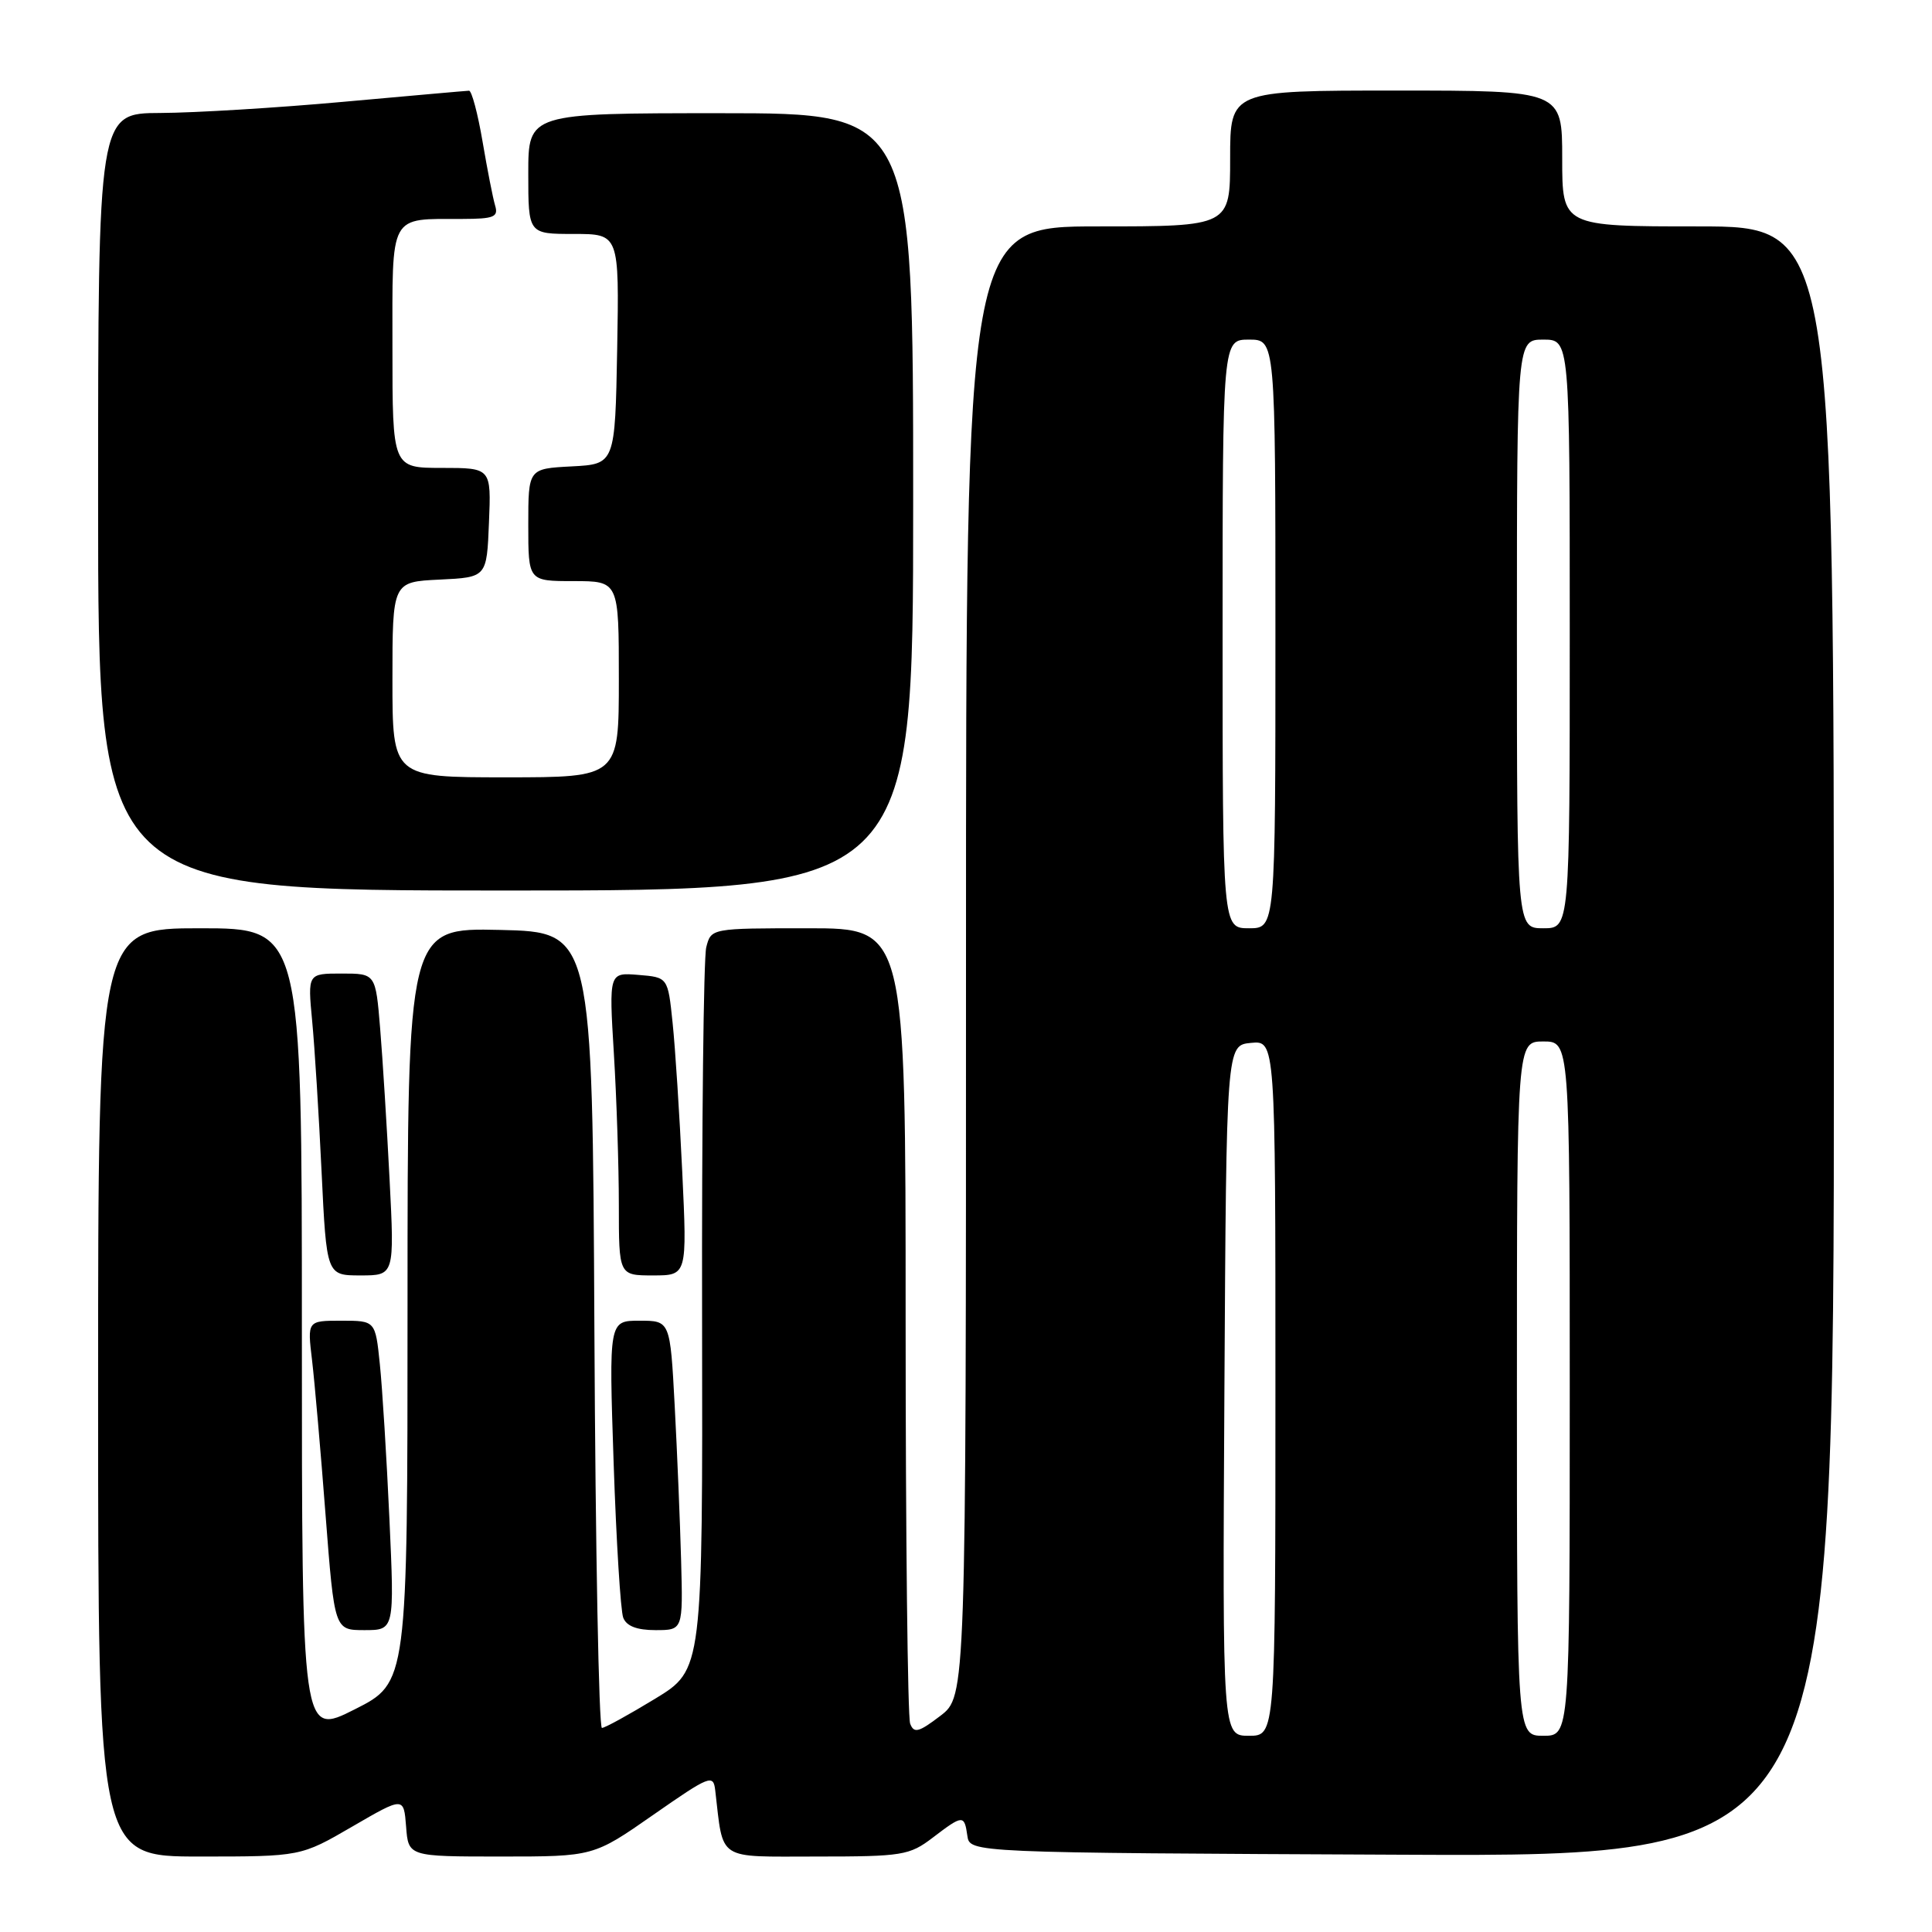 <?xml version="1.0" encoding="UTF-8" standalone="no"?>
<!DOCTYPE svg PUBLIC "-//W3C//DTD SVG 1.1//EN" "http://www.w3.org/Graphics/SVG/1.1/DTD/svg11.dtd" >
<svg xmlns="http://www.w3.org/2000/svg" xmlns:xlink="http://www.w3.org/1999/xlink" version="1.1" viewBox="0 0 256 256">
 <g >
 <path fill="currentColor"
d=" M 46.68 242.03 C 53.50 238.07 53.50 238.07 53.81 242.03 C 54.11 246.00 54.11 246.00 66.38 246.00 C 78.64 246.00 78.64 246.00 86.57 240.47 C 94.05 235.26 94.52 235.07 94.77 237.22 C 95.89 246.70 94.83 246.00 108.20 246.00 C 119.58 246.00 120.51 245.85 123.59 243.50 C 127.59 240.45 127.78 240.44 128.18 243.25 C 128.50 245.50 128.50 245.50 185.75 245.76 C 243.00 246.02 243.00 246.02 243.00 138.01 C 243.00 30.00 243.00 30.00 225.00 30.00 C 207.00 30.00 207.00 30.00 207.00 21.00 C 207.00 12.00 207.00 12.00 185.00 12.00 C 163.00 12.00 163.00 12.00 163.00 21.00 C 163.00 30.00 163.00 30.00 145.50 30.00 C 128.00 30.00 128.00 30.00 128.00 127.38 C 128.00 224.76 128.00 224.76 124.60 227.36 C 121.73 229.55 121.10 229.71 120.60 228.39 C 120.27 227.54 120.00 203.47 120.00 174.92 C 120.00 123.00 120.00 123.00 107.11 123.00 C 94.22 123.00 94.22 123.00 93.58 125.53 C 93.23 126.93 92.98 149.03 93.03 174.66 C 93.11 221.25 93.11 221.25 86.81 225.09 C 83.34 227.20 80.17 228.95 79.76 228.96 C 79.35 228.98 78.90 205.26 78.76 176.25 C 78.50 123.50 78.50 123.50 66.25 123.22 C 54.00 122.94 54.00 122.94 54.00 172.96 C 54.00 222.97 54.00 222.97 47.00 226.50 C 40.00 230.03 40.00 230.03 40.00 176.51 C 40.00 123.00 40.00 123.00 26.50 123.00 C 13.00 123.00 13.00 123.00 13.00 184.50 C 13.00 246.00 13.00 246.00 26.43 246.00 C 39.85 246.00 39.85 246.00 46.68 242.03 Z  M 51.60 201.25 C 51.23 193.14 50.66 183.91 50.33 180.75 C 49.74 175.00 49.74 175.00 45.23 175.00 C 40.72 175.00 40.72 175.00 41.35 180.25 C 41.69 183.14 42.50 192.36 43.14 200.75 C 44.32 216.00 44.32 216.00 48.29 216.00 C 52.27 216.00 52.27 216.00 51.60 201.25 Z  M 90.25 206.75 C 90.11 201.66 89.73 192.44 89.40 186.25 C 88.80 175.00 88.80 175.00 84.74 175.00 C 80.68 175.00 80.68 175.00 81.31 193.85 C 81.66 204.21 82.23 213.44 82.58 214.35 C 83.01 215.47 84.39 216.00 86.86 216.00 C 90.50 216.00 90.50 216.00 90.25 206.75 Z  M 51.62 156.25 C 51.26 149.24 50.70 140.24 50.37 136.25 C 49.77 129.00 49.77 129.00 45.27 129.00 C 40.77 129.00 40.77 129.00 41.36 135.25 C 41.69 138.69 42.25 147.69 42.61 155.25 C 43.27 169.00 43.27 169.00 47.77 169.00 C 52.27 169.00 52.27 169.00 51.62 156.25 Z  M 90.40 155.25 C 90.04 147.69 89.47 138.80 89.12 135.50 C 88.50 129.50 88.50 129.50 84.59 129.18 C 80.69 128.86 80.69 128.86 81.34 139.59 C 81.70 145.48 82.00 154.52 82.00 159.66 C 82.00 169.00 82.00 169.00 86.53 169.00 C 91.05 169.00 91.05 169.00 90.40 155.25 Z  M 121.00 66.50 C 121.00 15.00 121.00 15.00 95.50 15.00 C 70.00 15.00 70.00 15.00 70.00 23.00 C 70.00 31.00 70.00 31.00 76.03 31.00 C 82.05 31.00 82.05 31.00 81.78 46.25 C 81.50 61.50 81.50 61.50 75.75 61.80 C 70.00 62.10 70.00 62.10 70.00 69.55 C 70.00 77.00 70.00 77.00 76.00 77.00 C 82.00 77.00 82.00 77.00 82.00 90.00 C 82.00 103.00 82.00 103.00 67.00 103.00 C 52.00 103.00 52.00 103.00 52.00 90.05 C 52.00 77.10 52.00 77.10 58.25 76.80 C 64.50 76.50 64.50 76.50 64.79 69.25 C 65.09 62.00 65.09 62.00 58.54 62.00 C 52.00 62.00 52.00 62.00 52.00 46.12 C 52.00 28.05 51.46 29.04 61.32 29.01 C 65.44 29.00 66.06 28.75 65.61 27.25 C 65.32 26.29 64.57 22.46 63.94 18.75 C 63.31 15.04 62.50 12.01 62.15 12.02 C 61.79 12.03 54.30 12.70 45.50 13.49 C 36.70 14.29 25.79 14.95 21.25 14.97 C 13.00 15.00 13.00 15.00 13.00 66.50 C 13.00 118.00 13.00 118.00 67.00 118.00 C 121.00 118.00 121.00 118.00 121.00 66.50 Z  M 162.24 184.25 C 162.50 138.50 162.50 138.50 165.75 138.19 C 169.00 137.87 169.00 137.87 169.00 183.94 C 169.00 230.00 169.00 230.00 165.49 230.00 C 161.98 230.00 161.98 230.00 162.24 184.25 Z  M 201.00 184.00 C 201.00 138.00 201.00 138.00 204.50 138.00 C 208.00 138.00 208.00 138.00 208.00 184.00 C 208.00 230.00 208.00 230.00 204.50 230.00 C 201.00 230.00 201.00 230.00 201.00 184.00 Z  M 162.00 84.00 C 162.00 45.00 162.00 45.00 165.50 45.00 C 169.00 45.00 169.00 45.00 169.00 84.00 C 169.00 123.00 169.00 123.00 165.50 123.00 C 162.00 123.00 162.00 123.00 162.00 84.00 Z  M 201.00 84.00 C 201.00 45.00 201.00 45.00 204.50 45.00 C 208.00 45.00 208.00 45.00 208.00 84.00 C 208.00 123.00 208.00 123.00 204.50 123.00 C 201.00 123.00 201.00 123.00 201.00 84.00 Z "/>
</g>
</svg>